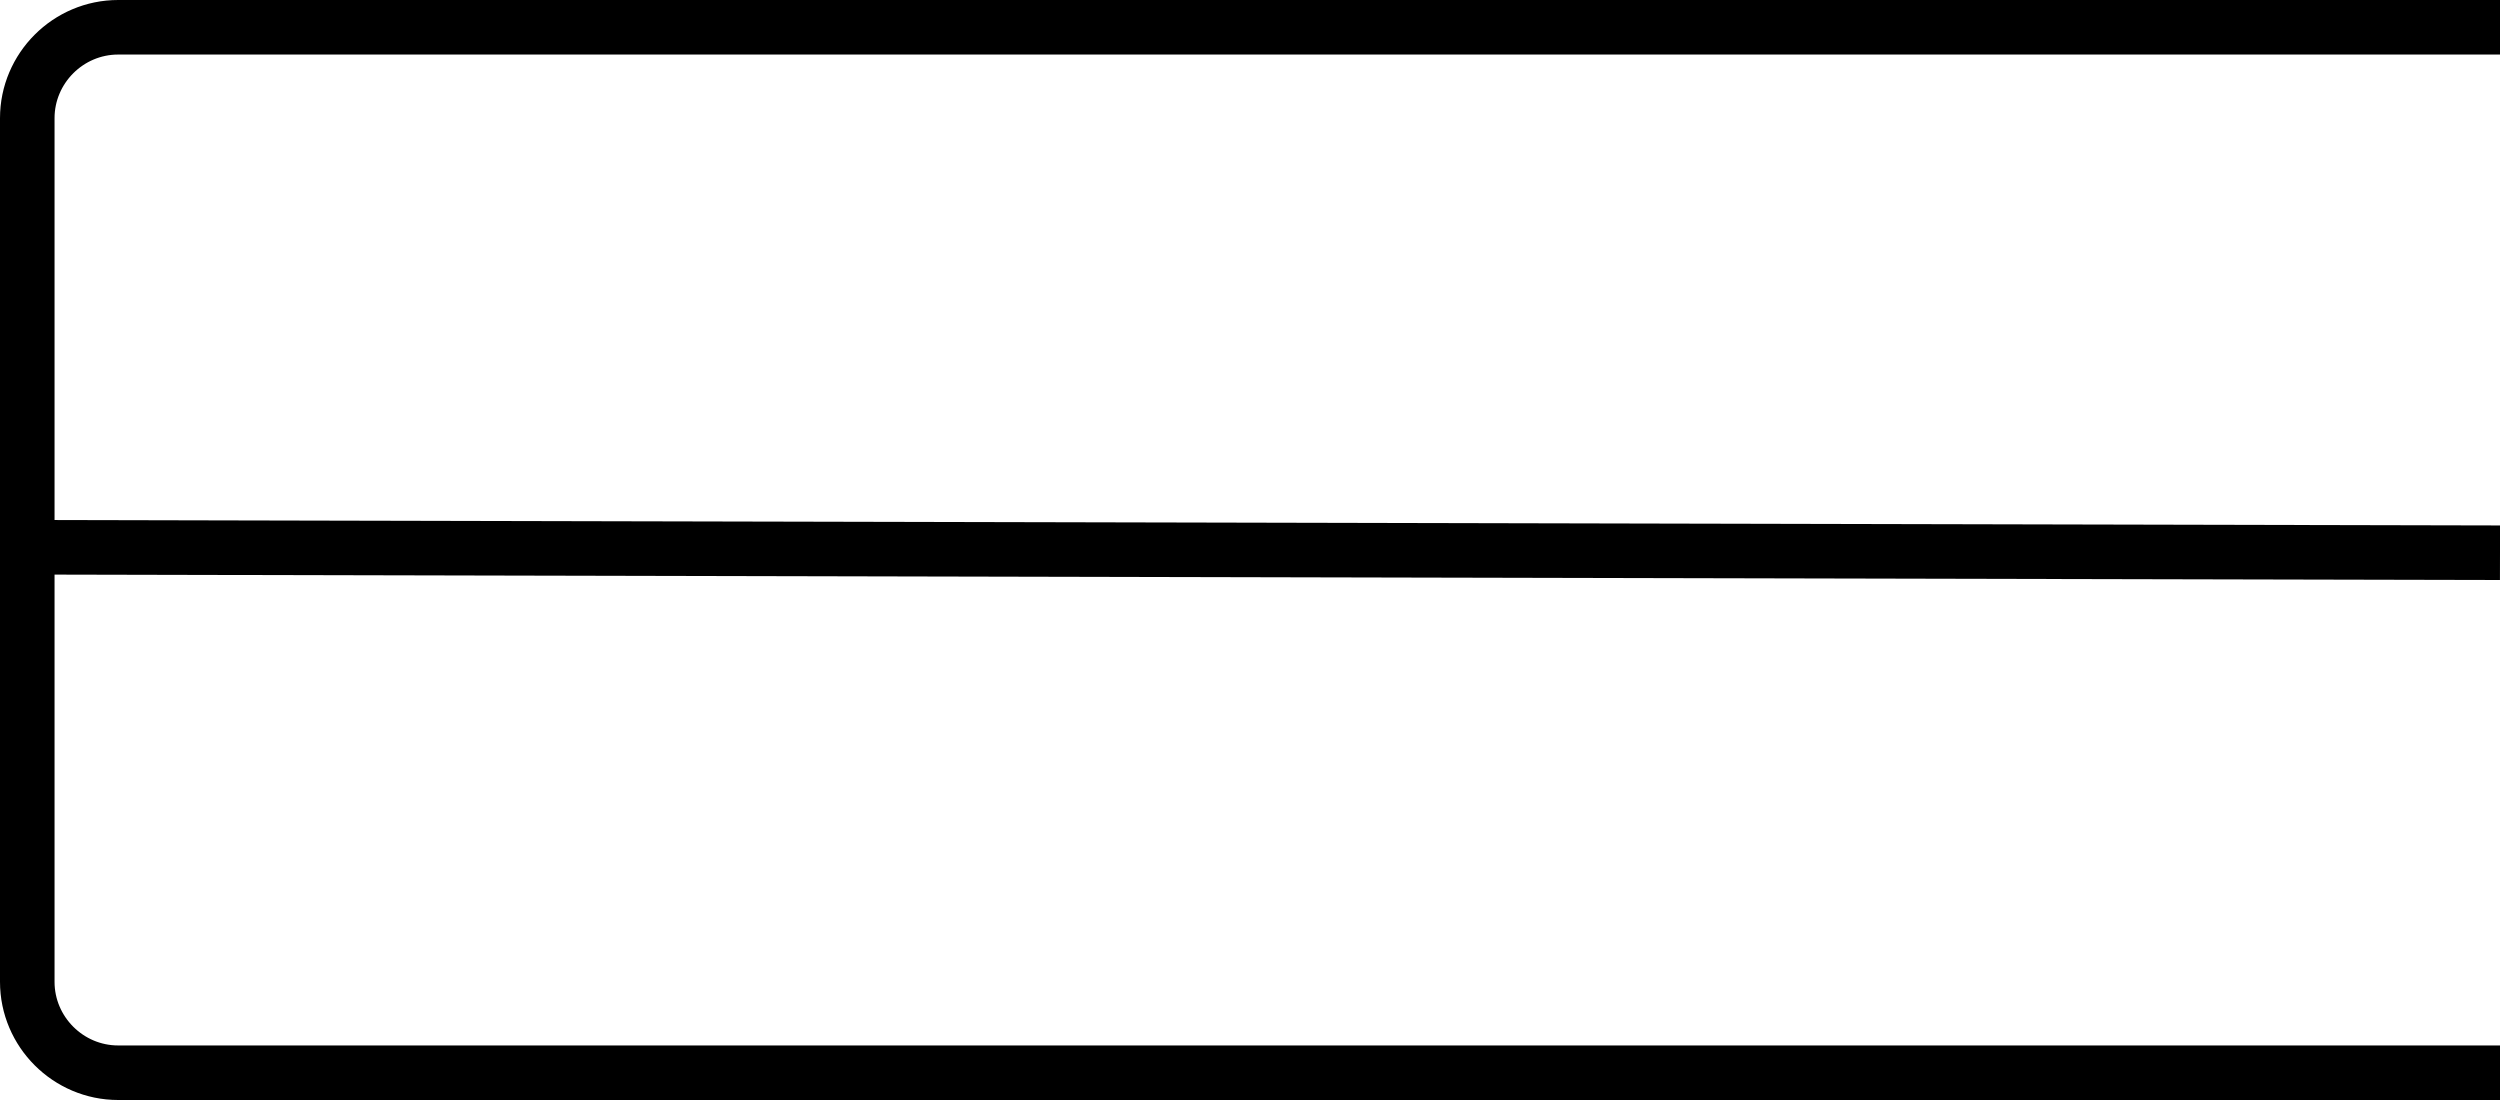 <?xml version="1.0" encoding="utf-8"?>
<!-- Generator: Adobe Illustrator 19.2.0, SVG Export Plug-In . SVG Version: 6.00 Build 0)  -->
<!DOCTYPE svg PUBLIC "-//W3C//DTD SVG 1.1//EN" "http://www.w3.org/Graphics/SVG/1.1/DTD/svg11.dtd">
<svg version="1.1" xmlns="http://www.w3.org/2000/svg" xmlns:xlink="http://www.w3.org/1999/xlink" viewBox="0 0 550 242" x="0px" y="0px" preserveAspectRatio="xMinYMin meet"
      transform="scale(1,1)" xml:space="preserve">
    <path fill="none" stroke="#000" stroke-width="12" stroke-miterlimit="10" d="M550,236H26c-11,0-20-9-20-20V26C6,15,15,6,26,6h524"/>
    <line fill="none" stroke="#000" stroke-width="12" stroke-miterlimit="10" x1="6" y1="120.4" x2="550" y2="121.6"/>
</svg>
